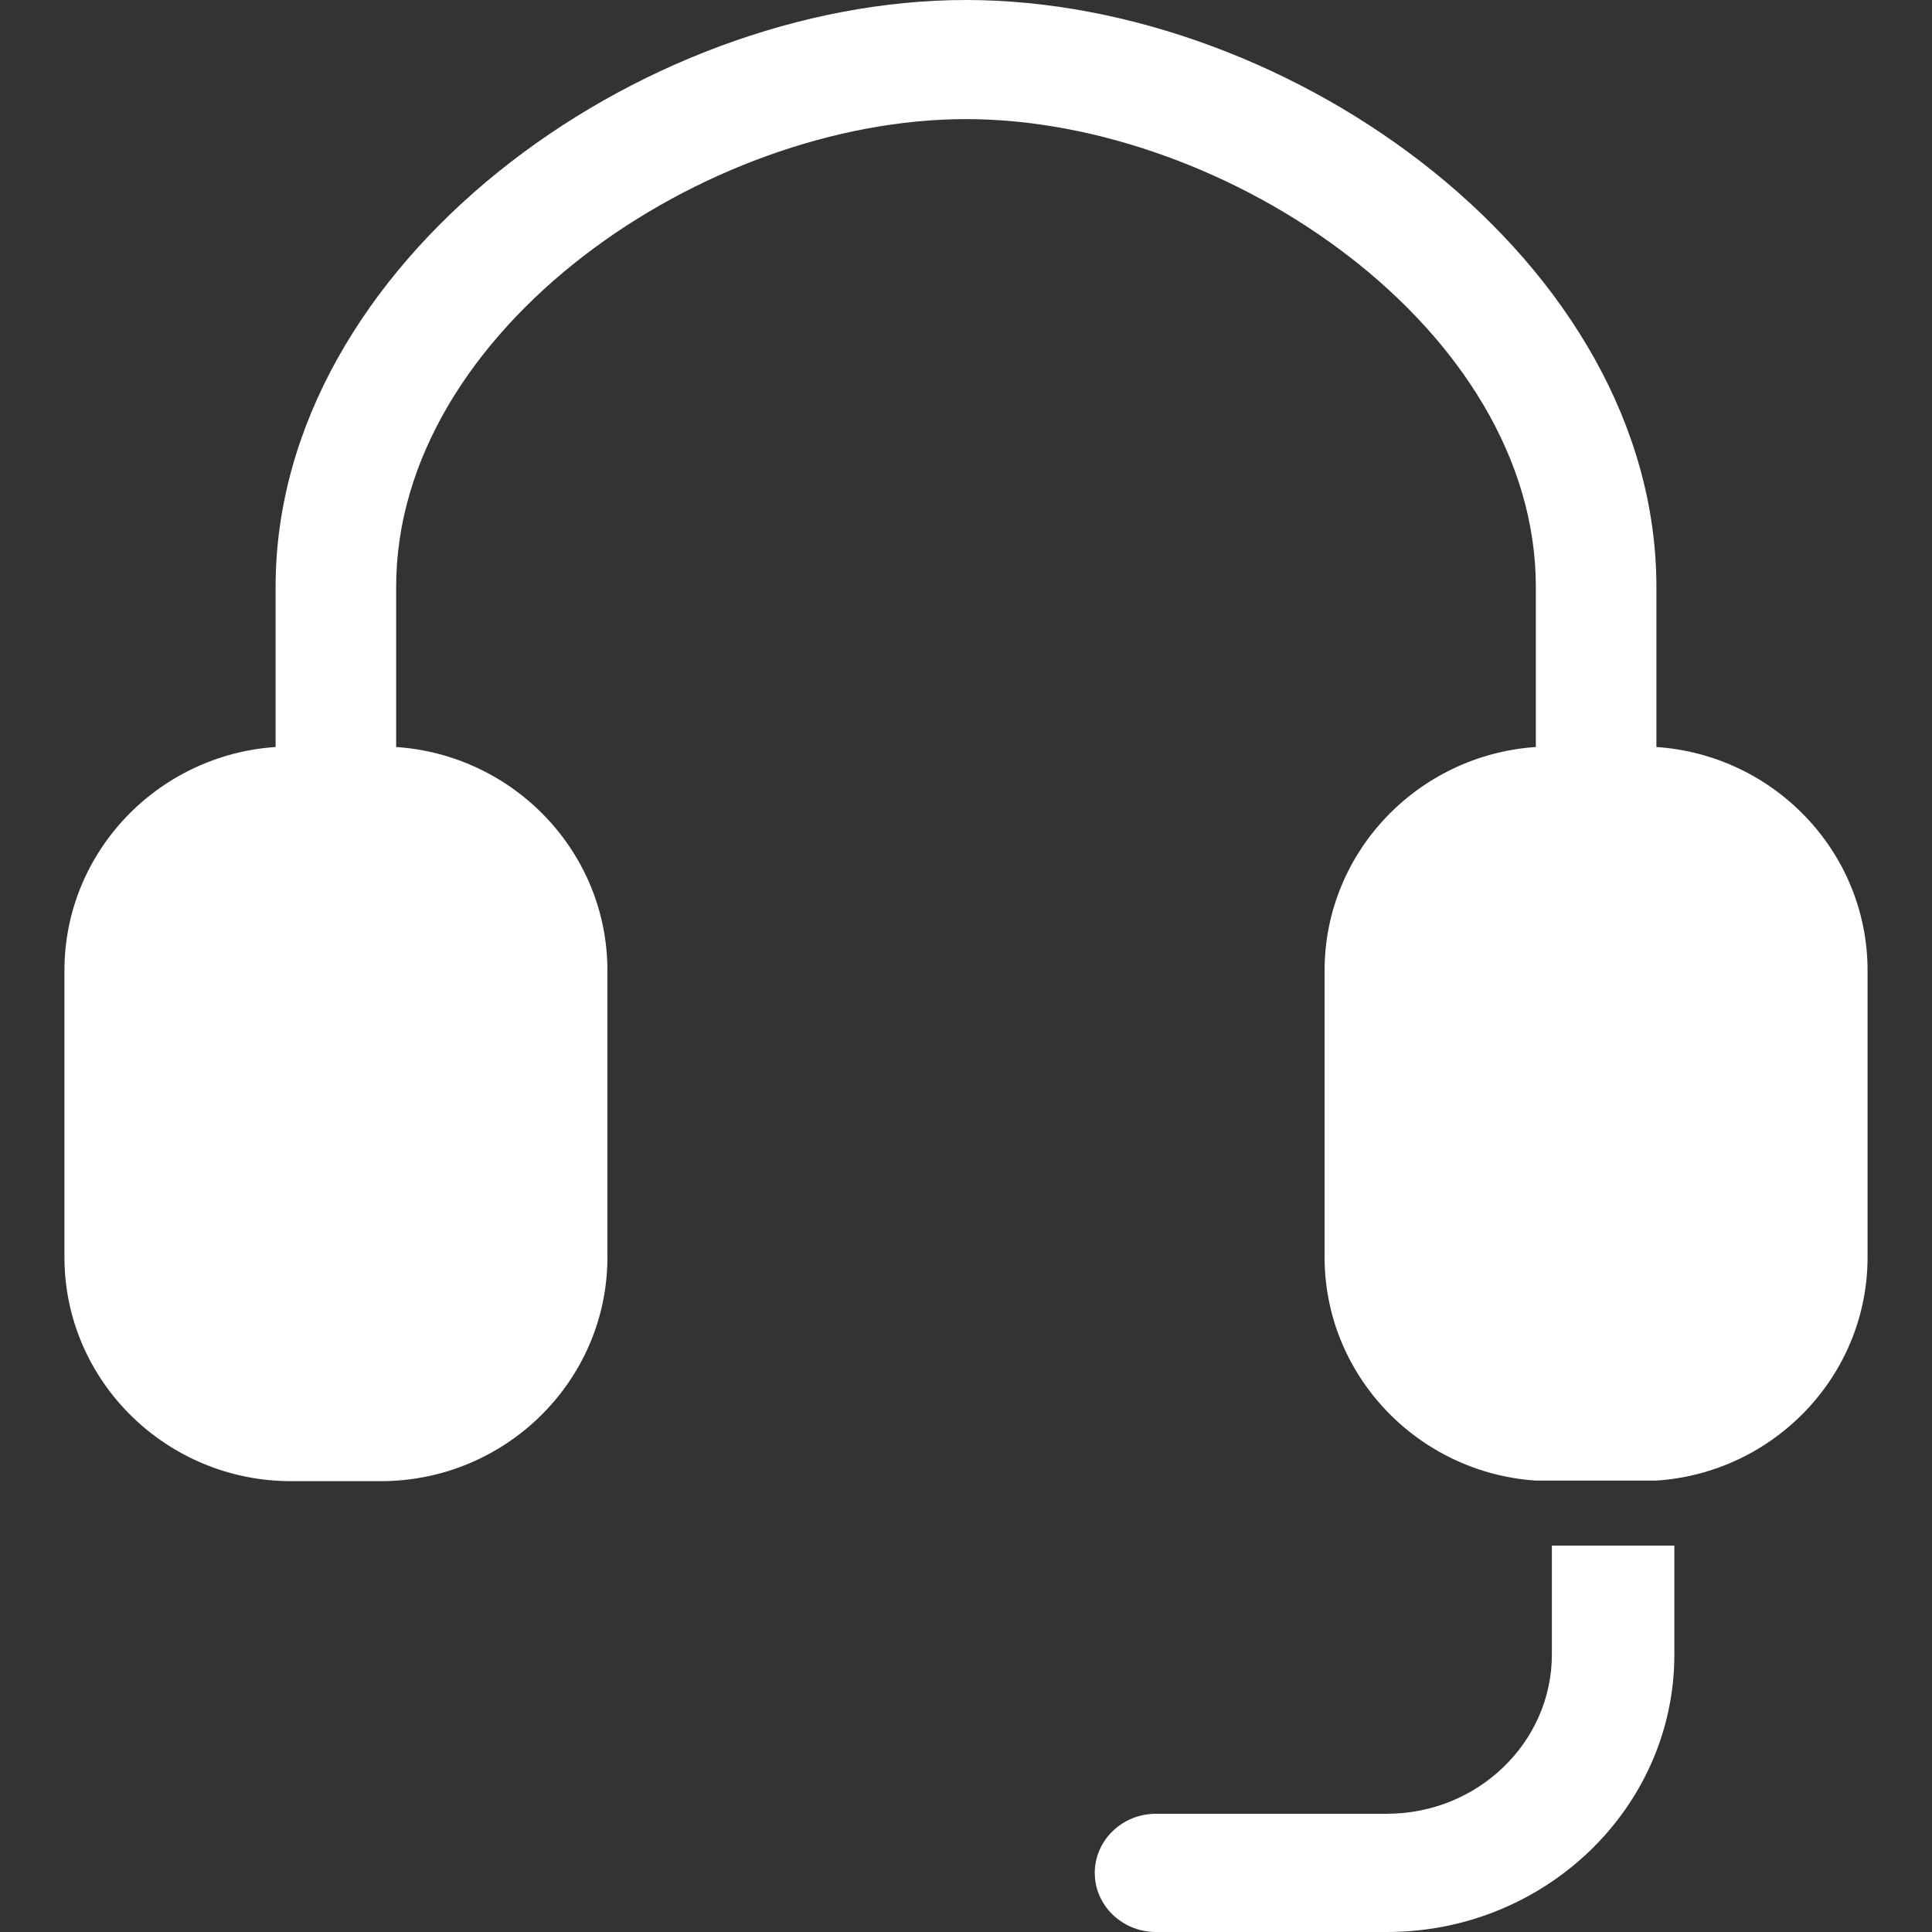 <svg width="20" height="20" viewBox="0 0 20 20" fill="none" xmlns="http://www.w3.org/2000/svg">
<rect x="0" y="0" width="20" height="20" fill="#333333" stroke="none"/>
<g clip-path="url(#clip0_1_48)">
<path d="M17.147 6.076V7.733C18.366 7.815 19.333 8.821 19.333 10.047V13.014C19.333 14.239 18.366 15.246 17.147 15.327H15.899C14.68 15.246 13.712 14.239 13.712 13.014V10.047C13.712 8.821 14.68 7.815 15.899 7.733V6.076C15.899 3.405 12.701 1.233 10 1.233C7.299 1.233 4.101 3.405 4.101 6.076V7.733C5.32 7.815 6.288 8.821 6.288 10.047V13.014C6.288 14.293 5.235 15.333 3.941 15.333H3.014C1.72 15.333 0.667 14.293 0.667 13.014V10.047C0.667 8.821 1.634 7.815 2.853 7.733V6.076C2.853 2.725 6.611 0 10 0C13.389 0 17.147 2.725 17.147 6.076Z" fill="white"/>
<path d="M16.065 17.127V16H17.333V17.127C17.333 18.711 15.998 20 14.357 20H11.967C11.617 20 11.333 19.726 11.333 19.388C11.333 19.05 11.617 18.776 11.967 18.776H14.357C15.299 18.776 16.065 18.036 16.065 17.127Z" fill="white"/>
</g>
<defs>
<clipPath id="clip0_1_48">
<rect width="20" height="20" fill="white"/>
</clipPath>
</defs>
</svg>
